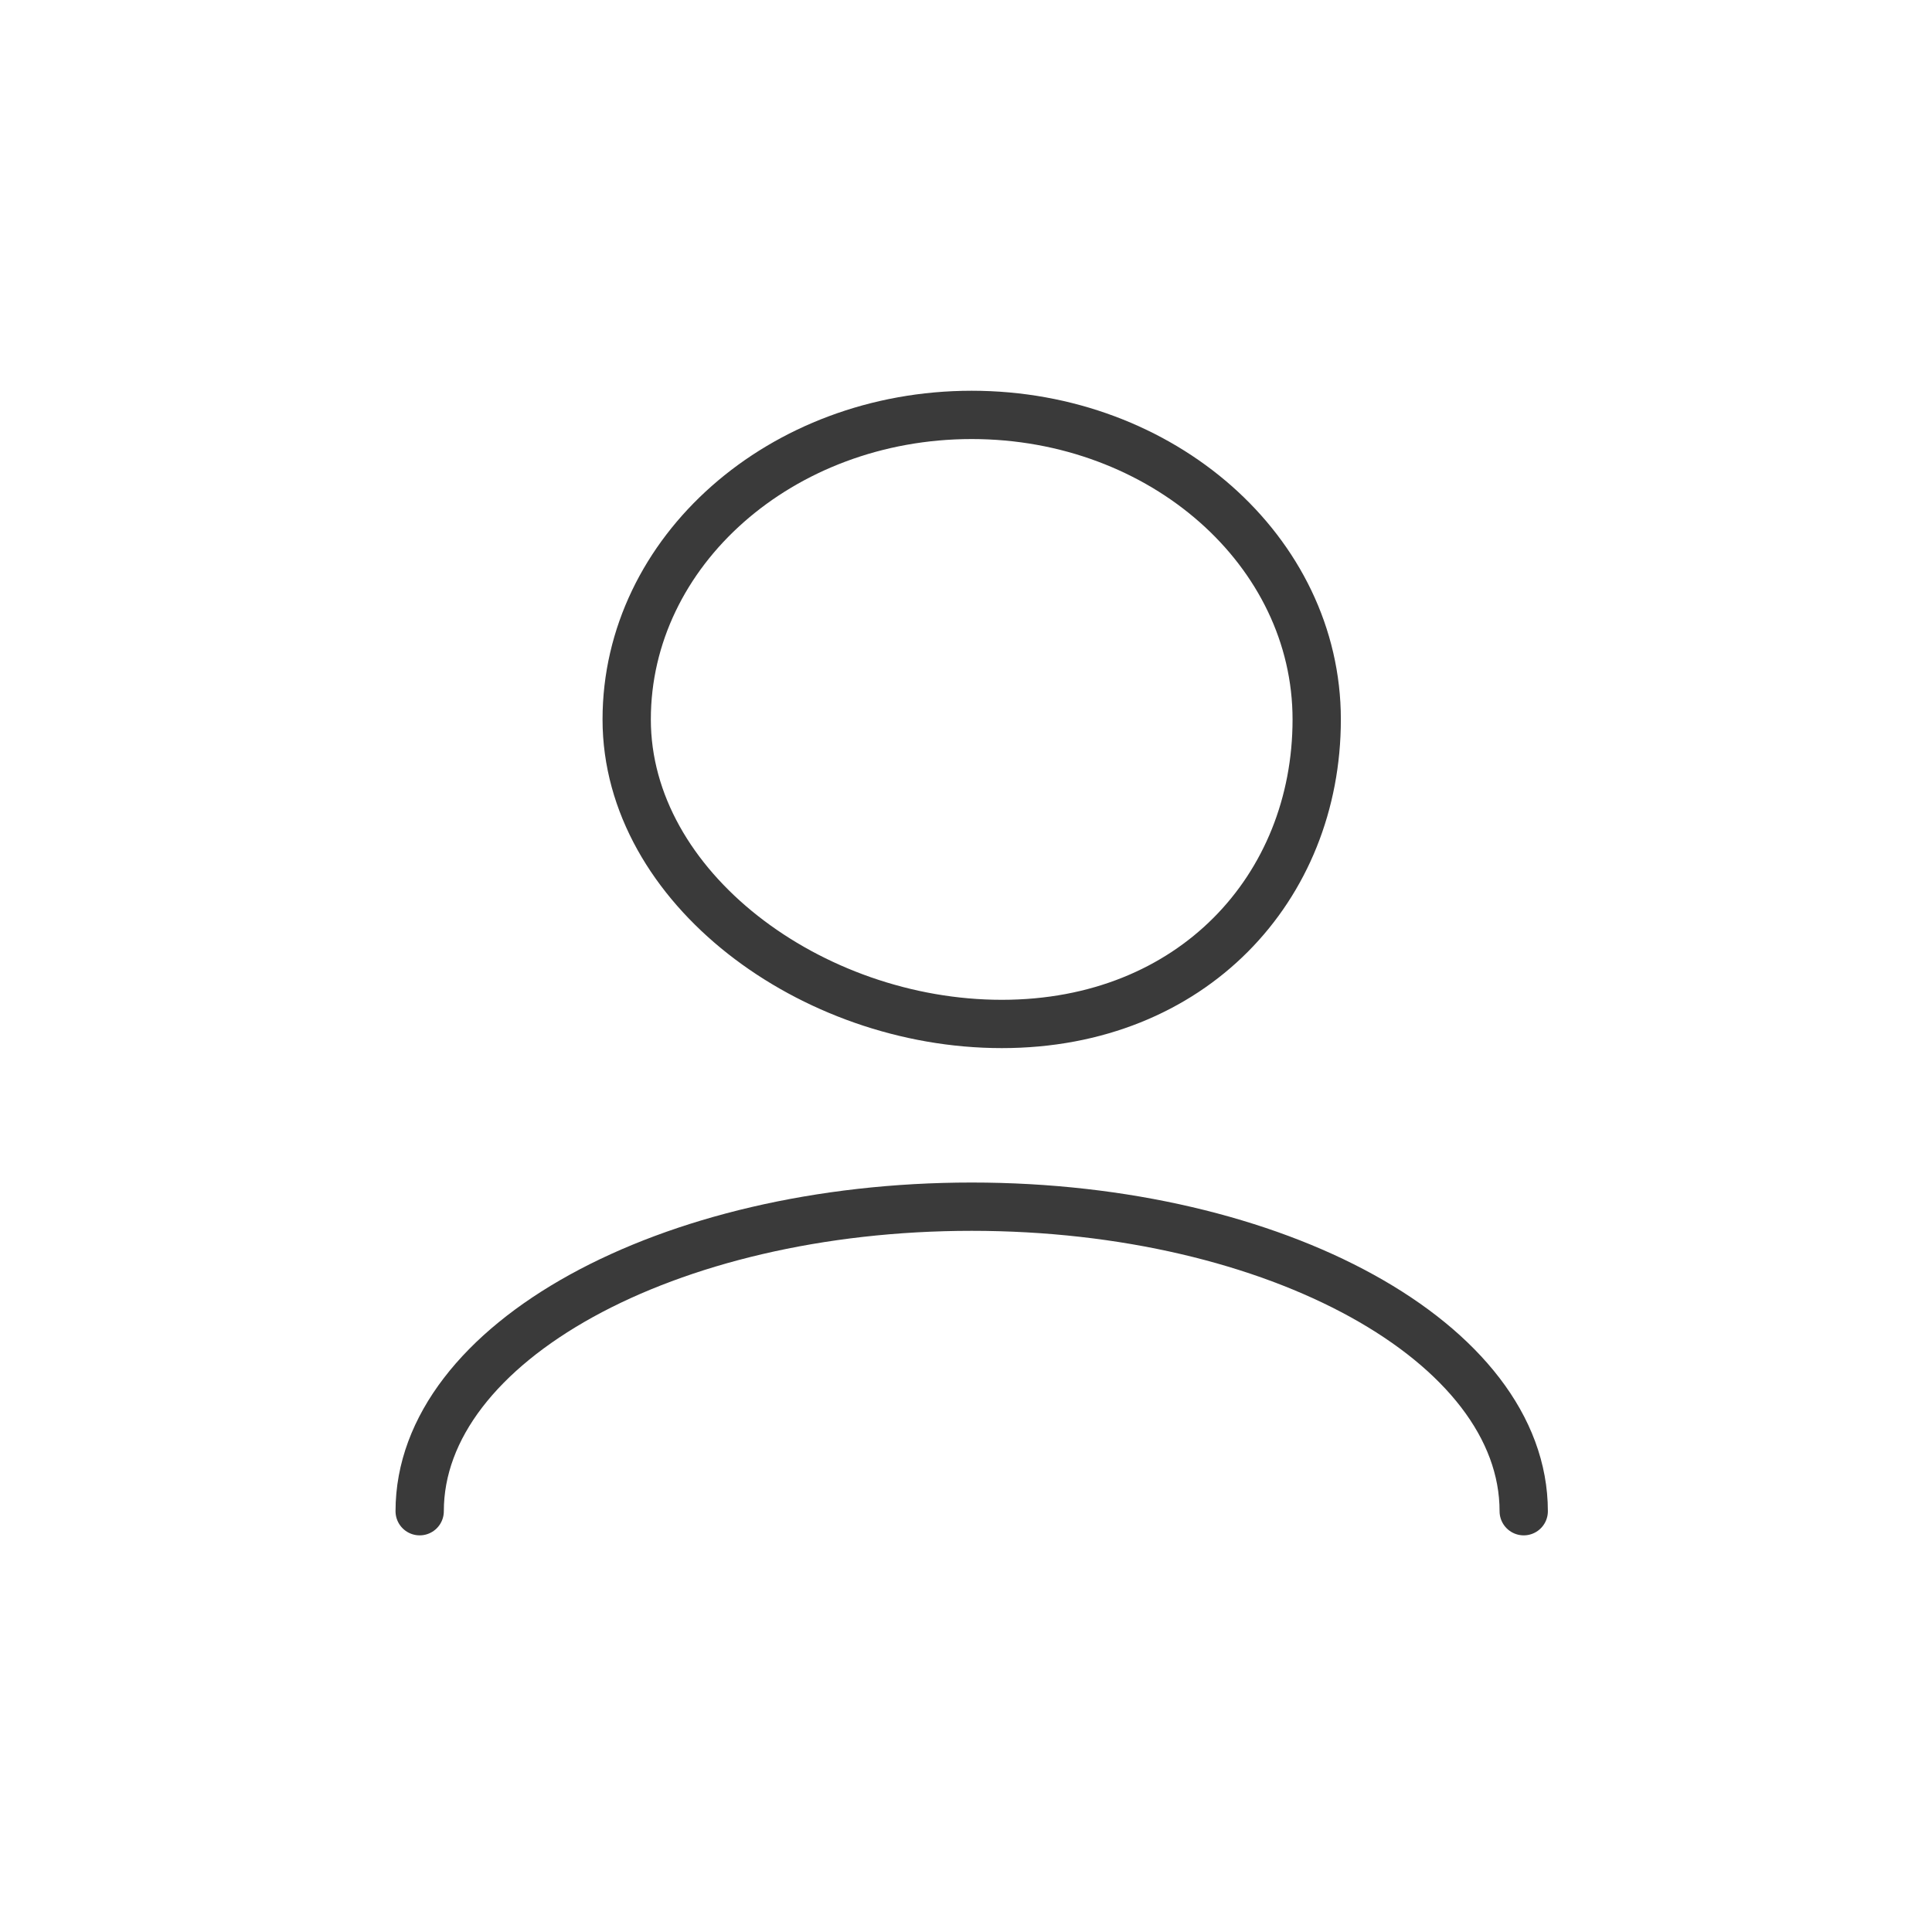 <svg width="40" height="40" xmlns="http://www.w3.org/2000/svg" fill="none">

 <g>
  <title>Layer 1</title>
  <path stroke="#3A3A3A" id="svg_1" stroke-linejoin="round" stroke-linecap="round" d="m31.547,31.288c0,-3.482 -5.117,-6.305 -11.429,-6.305c-6.312,0 -11.429,2.823 -11.429,6.305m12.052,-10.088c-3.945,0 -7.766,-2.823 -7.766,-6.305c0,-3.482 3.198,-6.305 7.143,-6.305c3.945,0 7.143,2.823 7.143,6.305c0,3.482 -2.575,6.305 -6.519,6.305z"/>
 </g>
</svg>